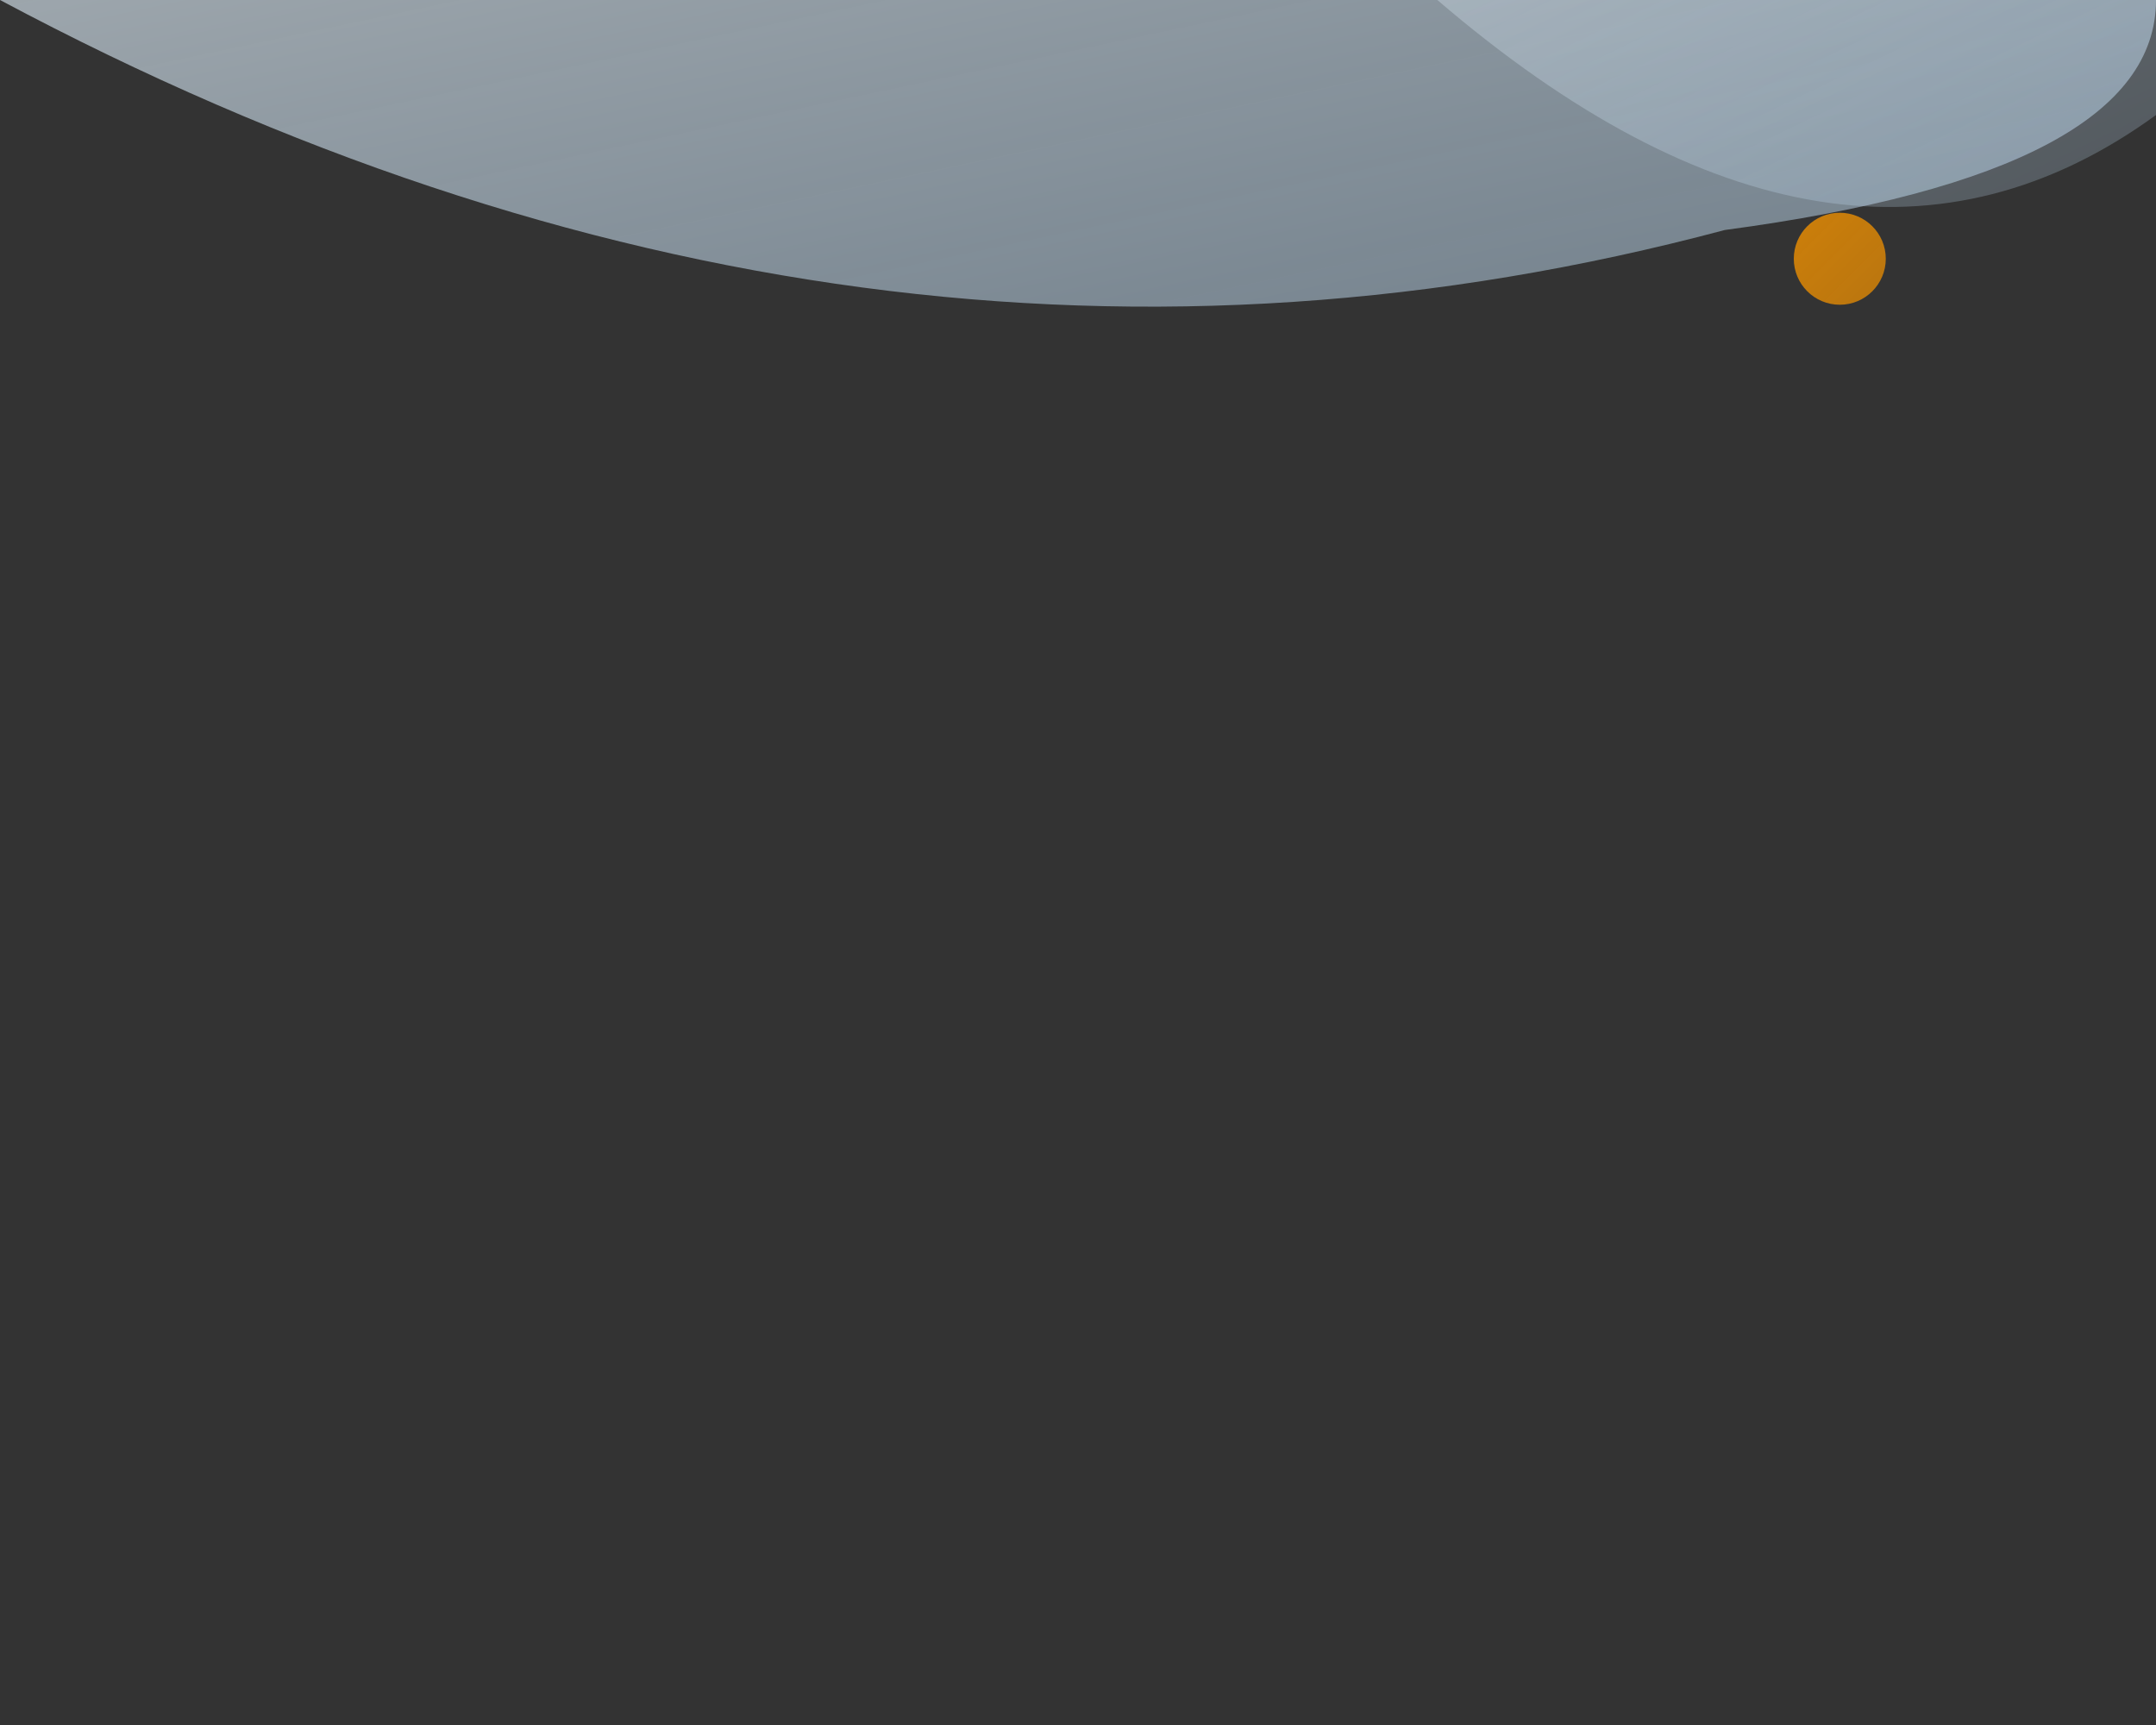 <svg width="375" height="300" viewBox="0 0 375 300" fill="none" xmlns="http://www.w3.org/2000/svg" preserveAspectRatio="xMidYMin slice" role="img" aria-hidden="true">
  <rect x="0" y="0" width="375" height="300" fill="#333333" stroke="none"/>
  <defs>
    <linearGradient id="gradient1" x1="0%" y1="0%" x2="100%" y2="100%">
      <stop offset="0%" style="stop-color:#E3F2FD;stop-opacity:0.6" />
      <stop offset="100%" style="stop-color:#BBDEFB;stop-opacity:0.4" />
    </linearGradient>
    <linearGradient id="gradient2" x1="0%" y1="0%" x2="100%" y2="100%">
      <stop offset="0%" style="stop-color:#F39200;stop-opacity:0.8" />
      <stop offset="100%" style="stop-color:#F39200;stop-opacity:0.7" />
    </linearGradient>
  </defs>
  
  <!-- Forma principal atrás da logo -->
  <path d="M0 0 Q150 80 300 40 Q375 30 375 0 Z" fill="url(#gradient1)" />
  
  <!-- Forma sutil à direita -->
  <path d="M250 0 Q320 60 375 20 L375 0 Z" fill="url(#gradient1)" opacity="0.5" />
  
  <!-- Detalhe laranja sutil -->
  <circle cx="320" cy="45" r="8" fill="url(#gradient2)" />
</svg>
